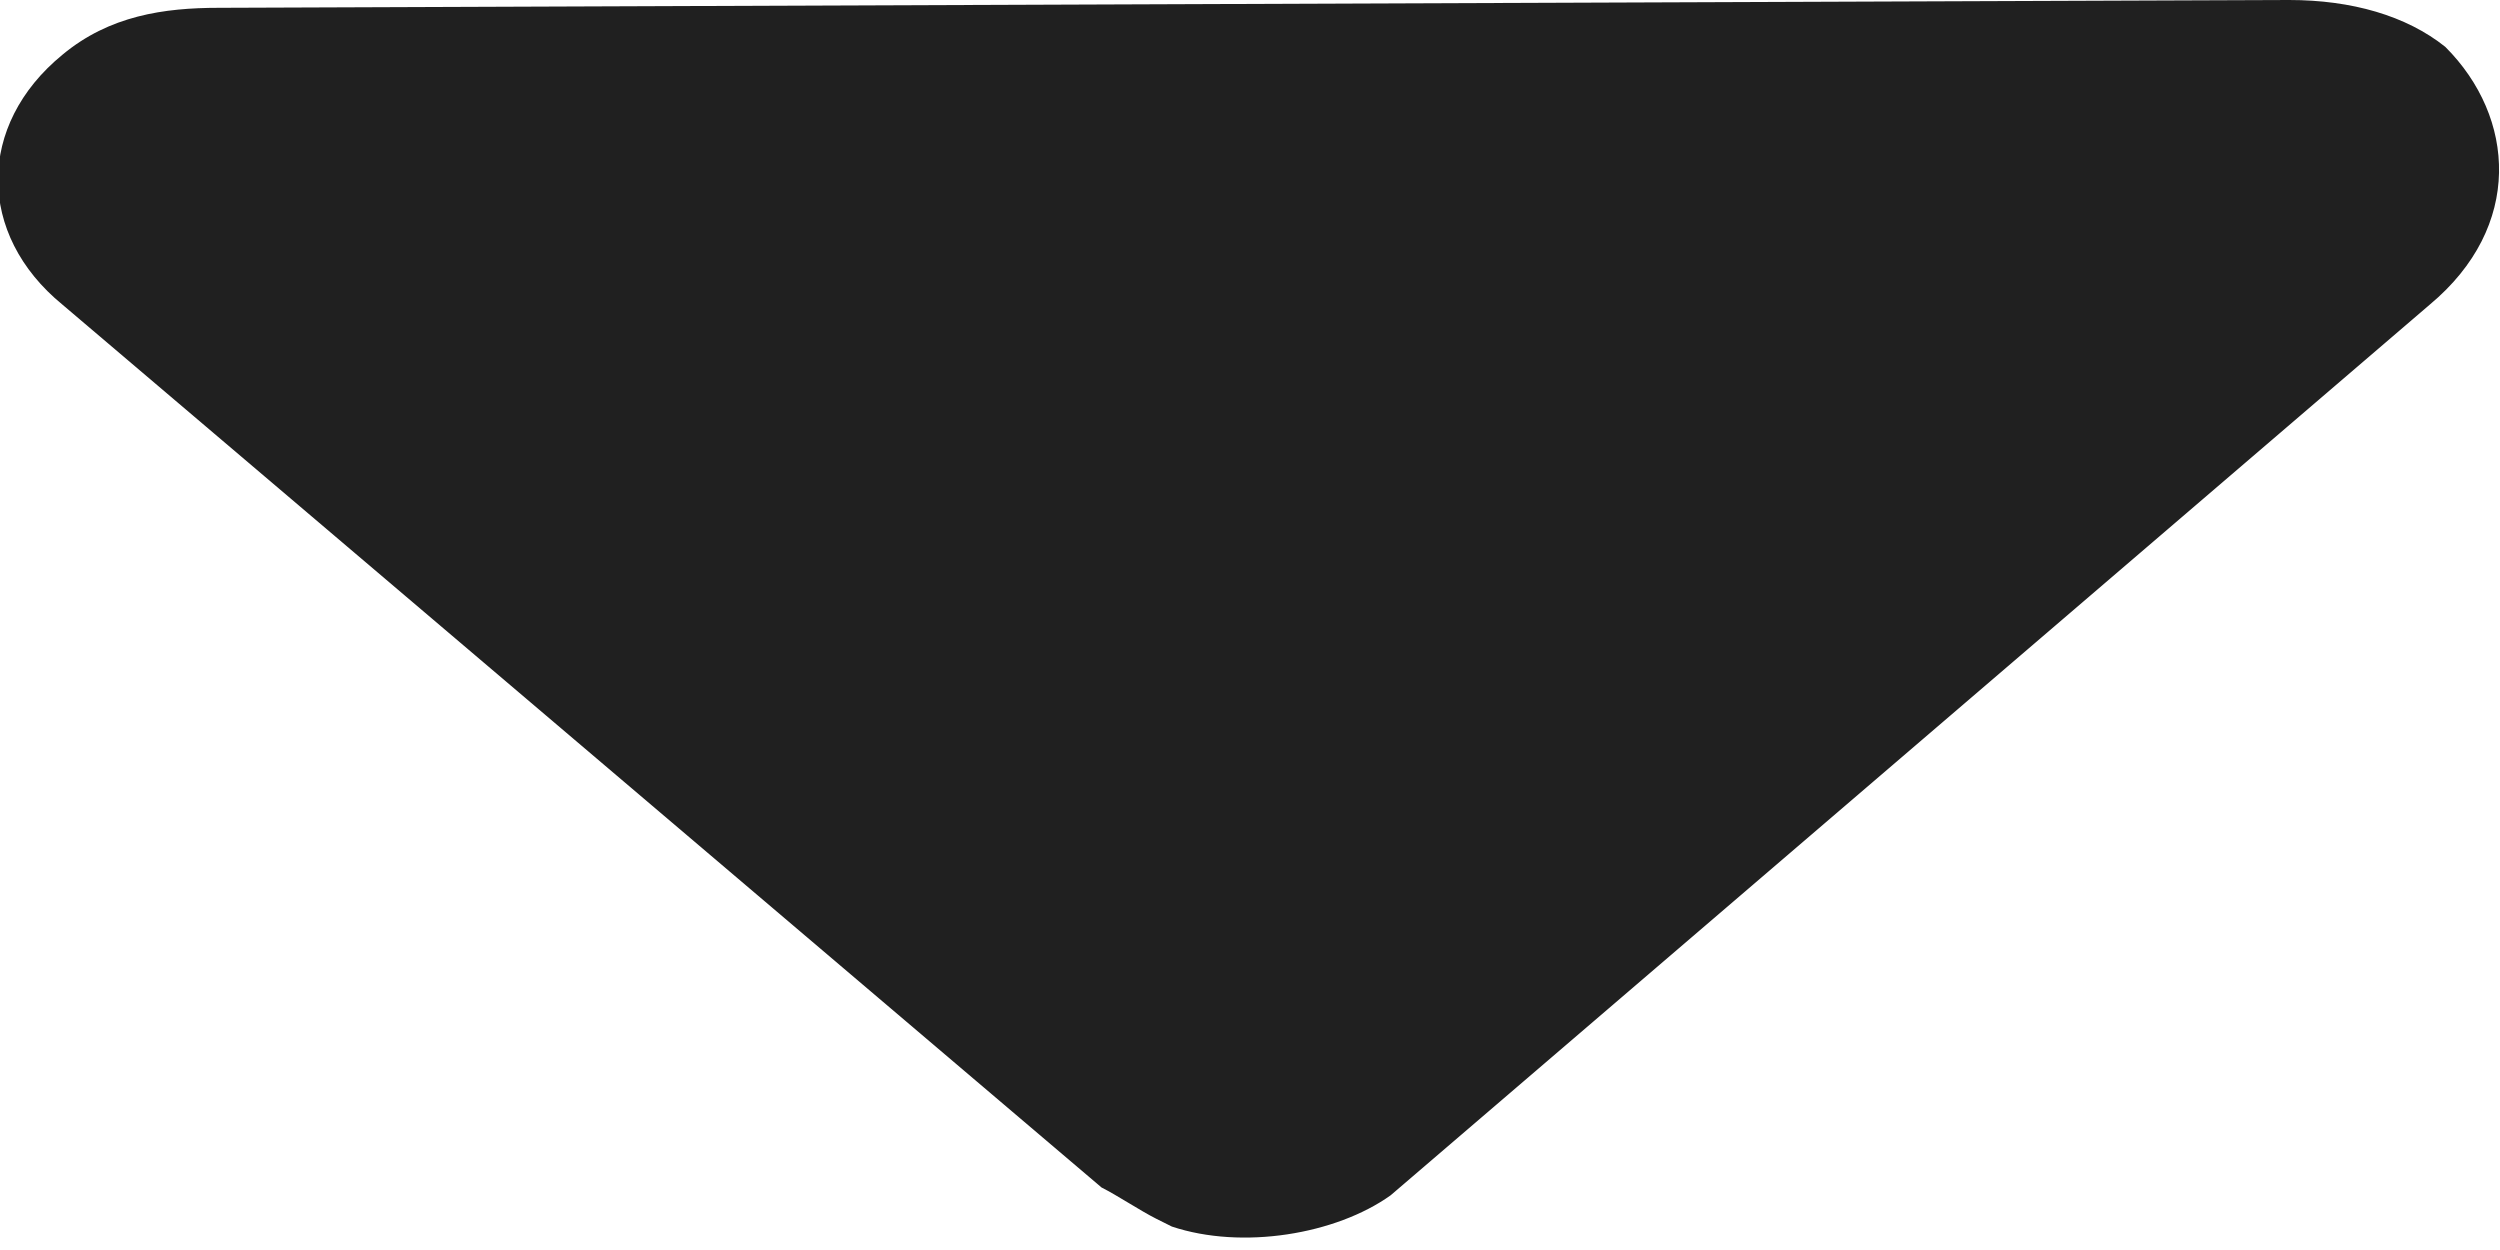 <?xml version="1.0" encoding="utf-8"?>
<!-- Generator: Adobe Illustrator 23.0.0, SVG Export Plug-In . SVG Version: 6.00 Build 0)  -->
<svg version="1.1" id="图层_1" xmlns="http://www.w3.org/2000/svg" xmlns:xlink="http://www.w3.org/1999/xlink" x="0px" y="0px"
	 viewBox="0 0 32 16" style="enable-background:new 0 0 32 16;" xml:space="preserve">
<style type="text/css">
	.st0{fill:#202020;}
</style>
<path class="st0" d="M31.3,0.6c-0.5-0.4-1.2-0.6-2-0.6L2.8,0.1c-0.7,0-1.4,0.1-2,0.6c-1.1,0.9-1.1,2.3,0,3.2l13.3,11.3
	c0.2,0.1,0.5,0.3,0.7,0.4l0.2,0.1c0.9,0.3,2.1,0.1,2.8-0.4L31.1,3.9C32.3,2.9,32.2,1.5,31.3,0.6z"/>
</svg>
